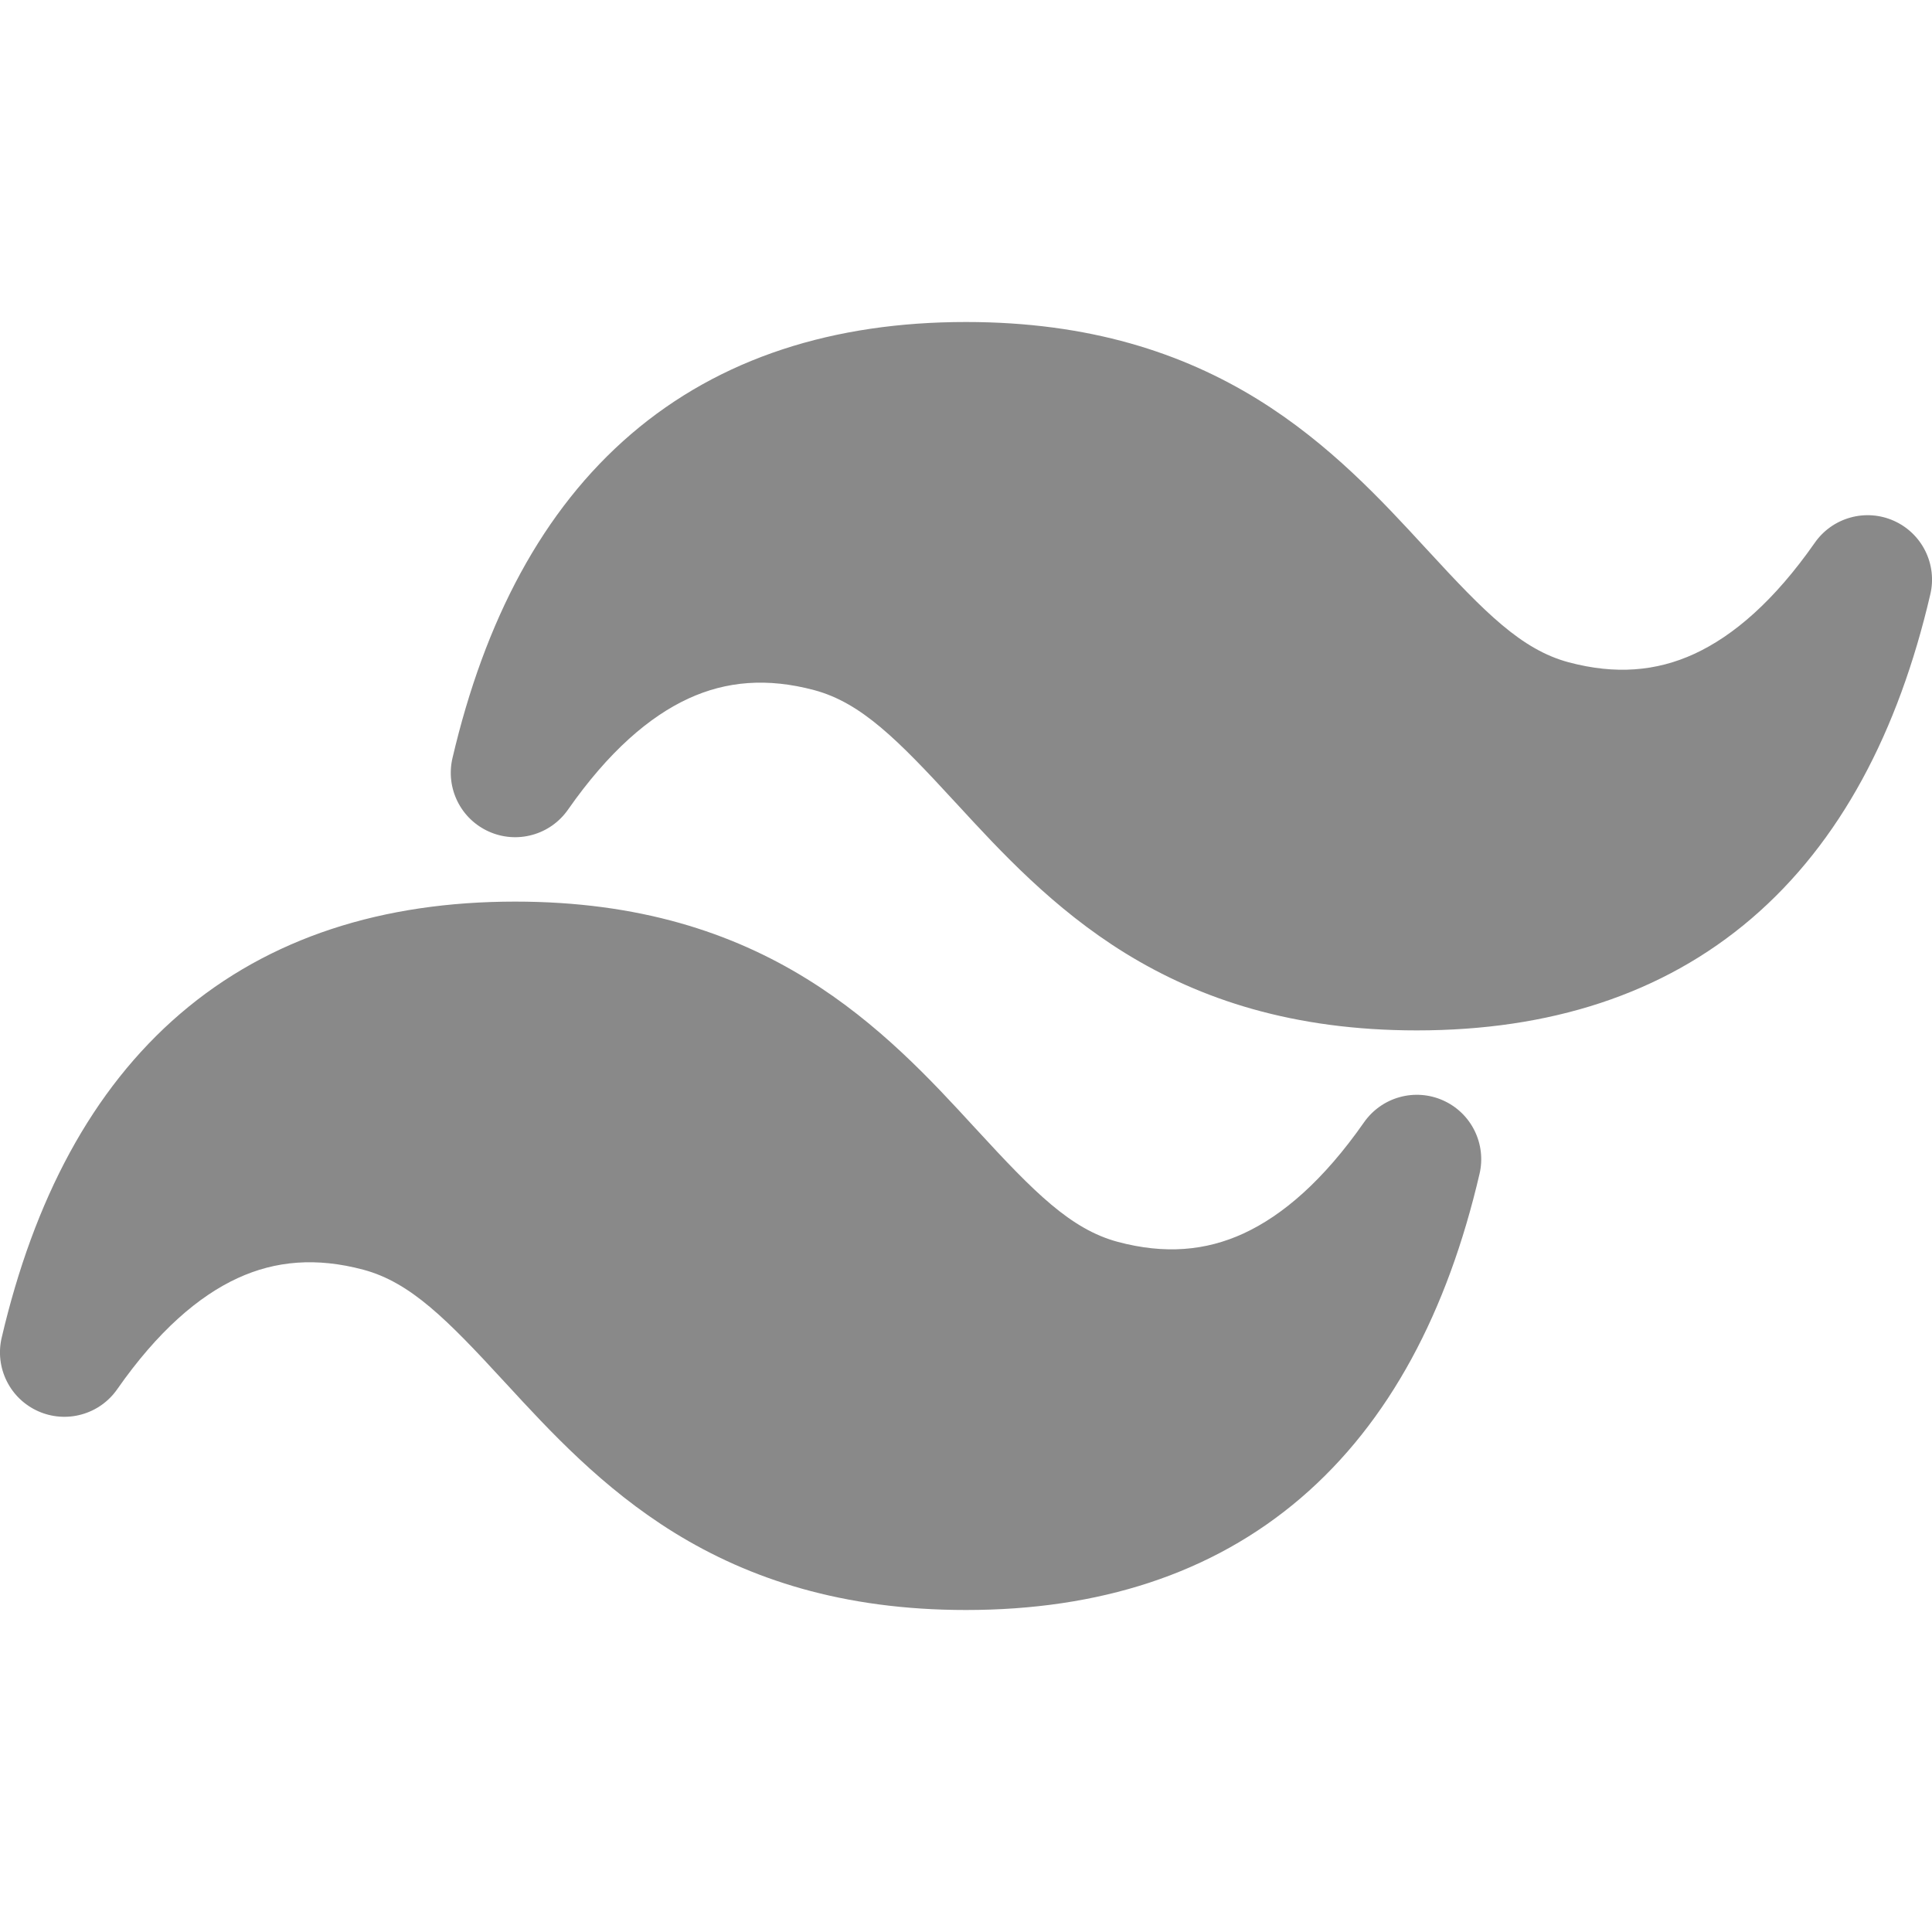 <svg width="45" height="45" viewBox="0 0 45 45" fill="none" xmlns="http://www.w3.org/2000/svg">
<g clip-path="url(#clip0_84_453)">
<path d="M22.5 7.5C19.422 7.5 16.776 8.331 14.7 10.11C12.636 11.88 11.289 14.451 10.539 17.658C10.459 17.998 10.501 18.354 10.656 18.667C10.811 18.98 11.07 19.228 11.389 19.37C11.707 19.512 12.065 19.539 12.401 19.445C12.738 19.352 13.03 19.144 13.23 18.858C14.178 17.502 15.126 16.689 16.038 16.269C16.92 15.864 17.871 15.783 18.963 16.074C20.061 16.368 20.913 17.232 22.248 18.684L22.293 18.732C23.301 19.827 24.528 21.162 26.208 22.2C27.954 23.277 30.123 24 33 24C36.078 24 38.724 23.169 40.8 21.39C42.864 19.62 44.214 17.049 44.961 13.842C45.041 13.502 44.999 13.146 44.844 12.833C44.689 12.521 44.43 12.272 44.111 12.13C43.793 11.988 43.435 11.961 43.099 12.055C42.763 12.148 42.469 12.356 42.27 12.642C41.322 13.998 40.374 14.811 39.462 15.231C38.58 15.636 37.629 15.717 36.537 15.426C35.439 15.132 34.587 14.268 33.252 12.816L33.207 12.768C32.199 11.673 30.972 10.338 29.292 9.3C27.546 8.223 25.377 7.5 22.5 7.5ZM12 21C8.922 21 6.276 21.831 4.2 23.61C2.136 25.38 0.789 27.951 0.039 31.158C-0.041 31.498 0.001 31.854 0.156 32.167C0.311 32.48 0.57 32.728 0.889 32.87C1.207 33.012 1.565 33.039 1.901 32.945C2.238 32.852 2.531 32.644 2.73 32.358C3.678 31.002 4.626 30.189 5.538 29.769C6.42 29.364 7.371 29.283 8.463 29.574C9.561 29.868 10.413 30.732 11.748 32.184L11.793 32.232C12.801 33.327 14.028 34.662 15.708 35.7C17.454 36.777 19.623 37.5 22.5 37.5C25.578 37.5 28.224 36.669 30.3 34.89C32.364 33.12 33.714 30.549 34.461 27.342C34.541 27.002 34.499 26.646 34.344 26.333C34.189 26.02 33.93 25.772 33.611 25.63C33.293 25.488 32.935 25.461 32.599 25.555C32.263 25.648 31.97 25.856 31.77 26.142C30.822 27.498 29.874 28.311 28.962 28.731C28.08 29.136 27.129 29.217 26.037 28.926C24.939 28.632 24.087 27.768 22.752 26.316L22.707 26.268C21.702 25.173 20.472 23.838 18.792 22.8C17.046 21.72 14.877 21 12 21Z" fill="#898989"/>
</g>
<defs>
<clipPath id="clip0_84_453">
<rect width="45" height="45" fill="white"/>
</clipPath>
</defs>
</svg>
